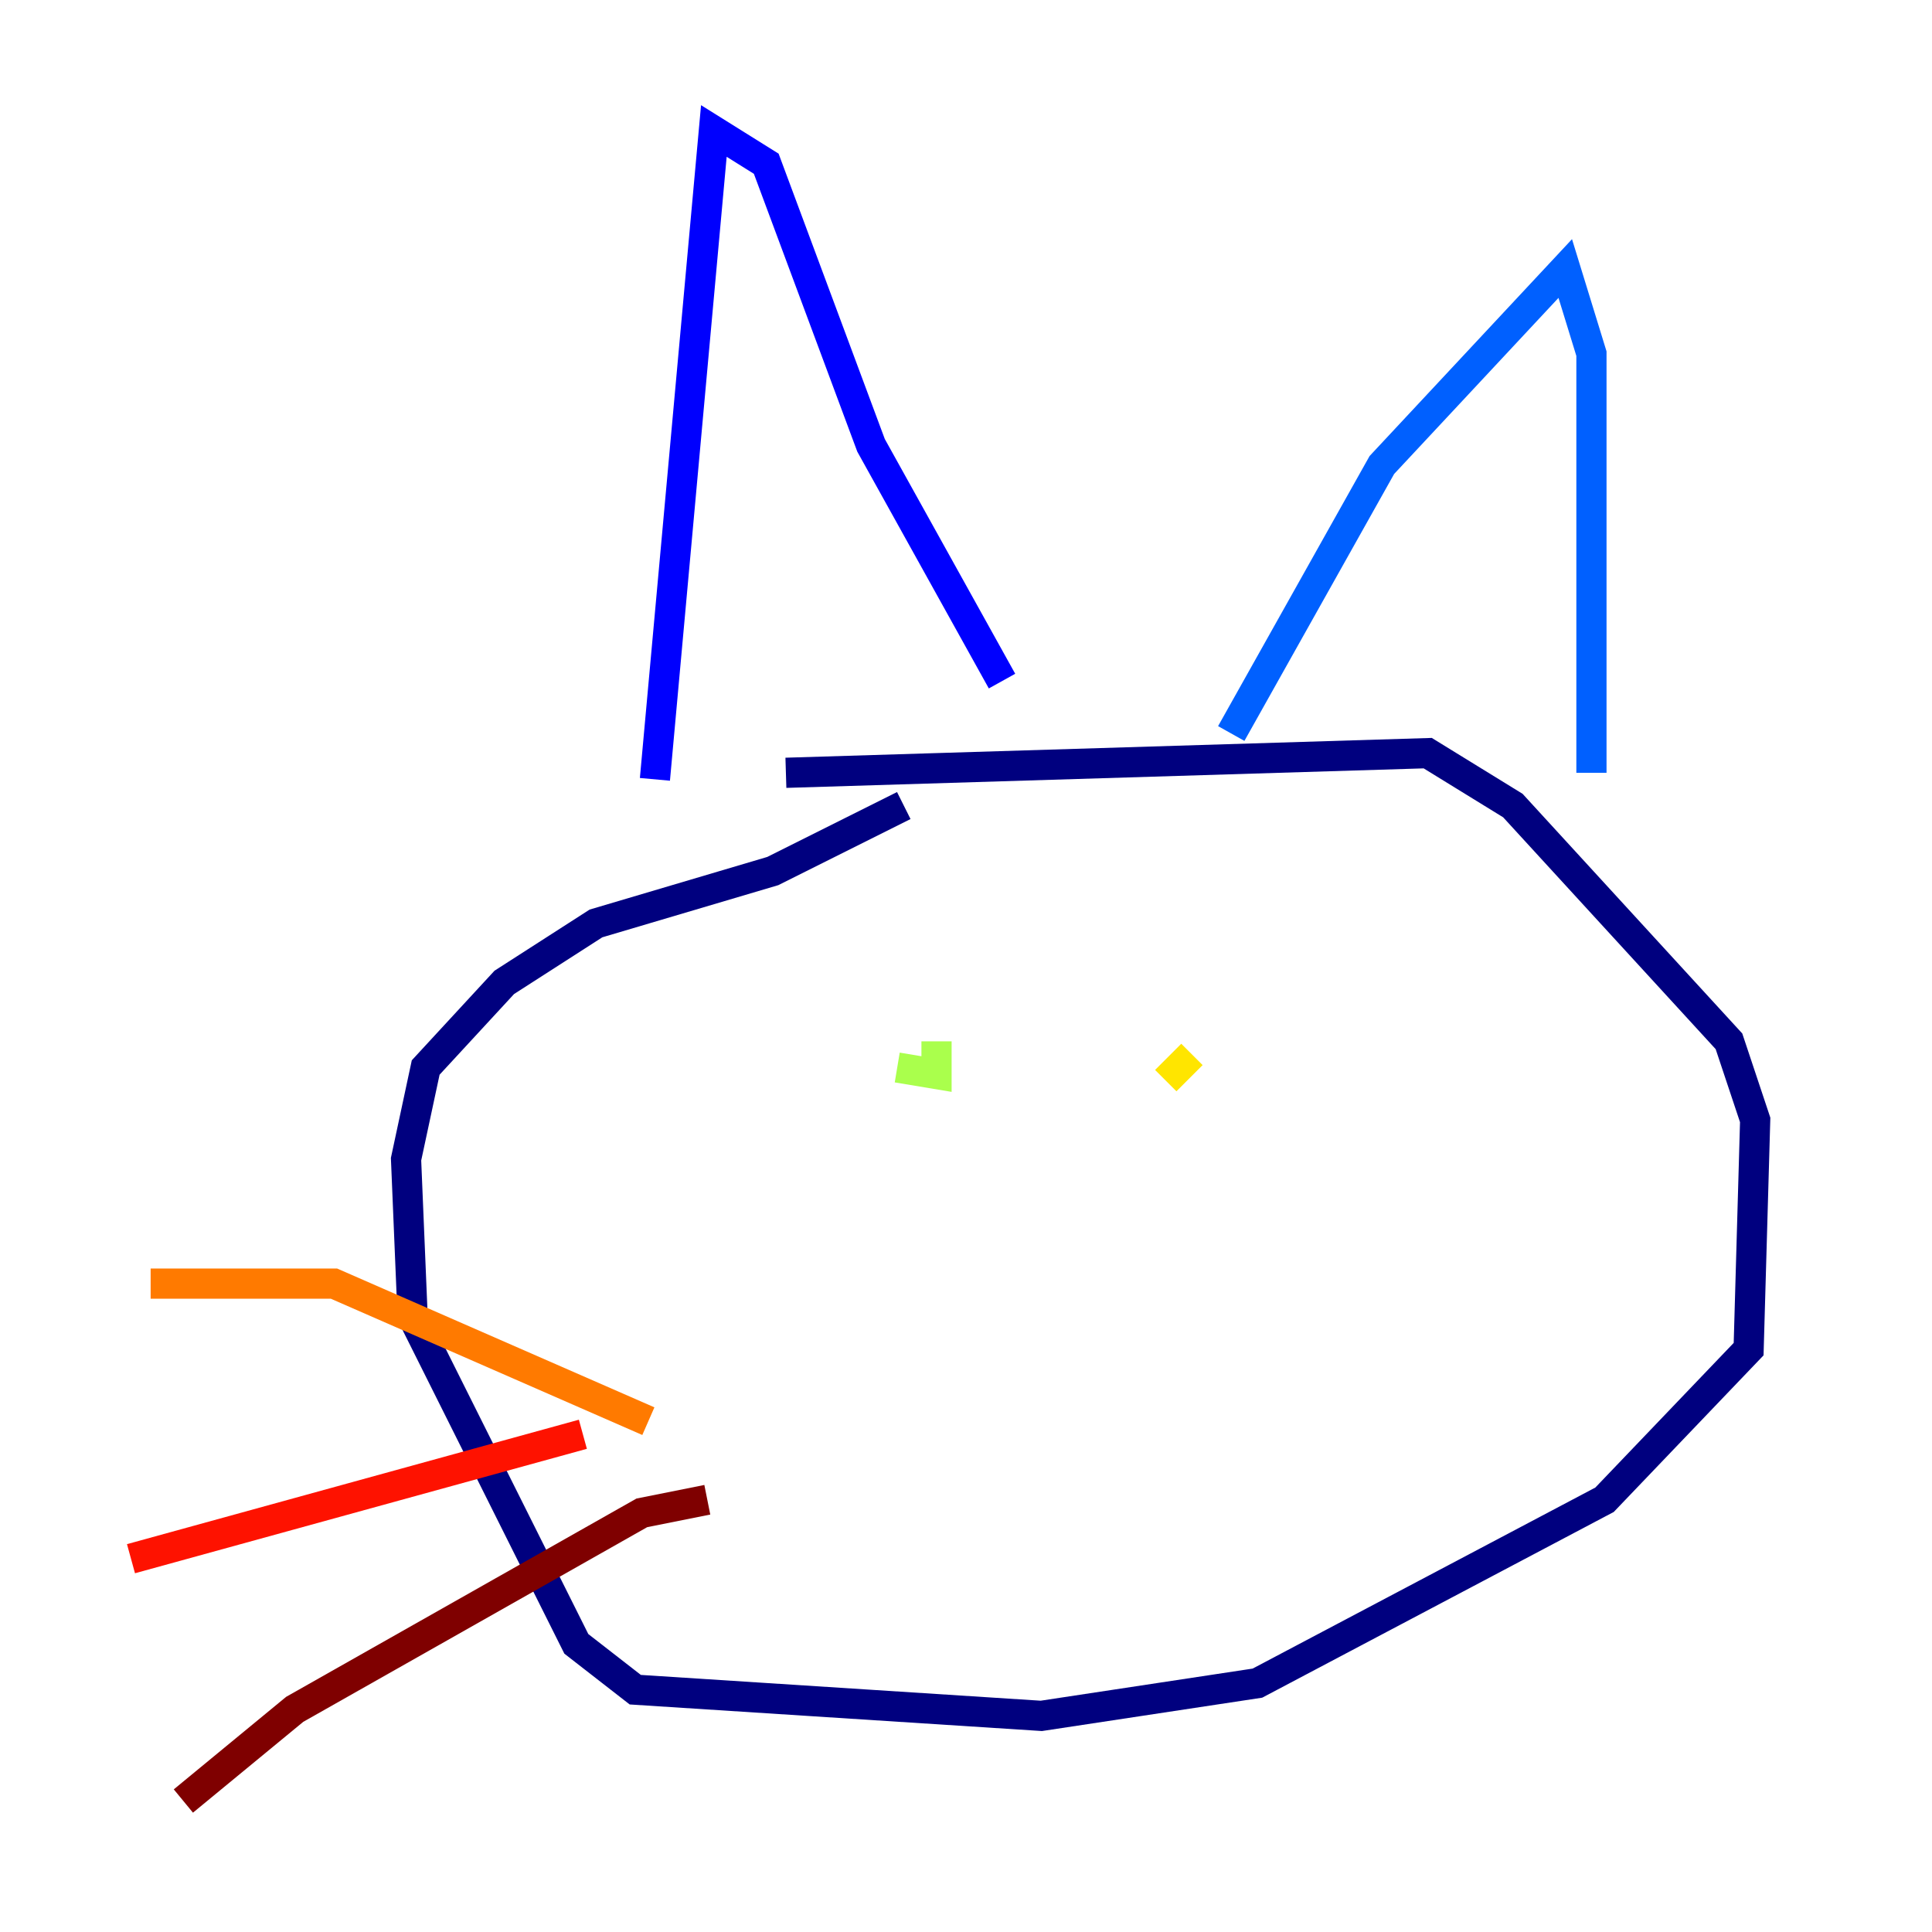 <?xml version="1.0" encoding="utf-8" ?>
<svg baseProfile="tiny" height="128" version="1.2" viewBox="0,0,128,128" width="128" xmlns="http://www.w3.org/2000/svg" xmlns:ev="http://www.w3.org/2001/xml-events" xmlns:xlink="http://www.w3.org/1999/xlink"><defs /><polyline fill="none" points="52.068,51.2 94.59,49.898 100.231,53.37 114.549,68.99 116.285,74.197 115.851,89.383 106.305,99.363 83.308,111.512 68.99,113.681 42.088,111.946 38.183,108.909 27.336,87.214 26.902,76.8 28.203,70.725 33.41,65.085 39.485,61.18 51.2,57.709 59.878,53.37" stroke="#00007f" stroke-width="2" /><polyline fill="none" points="43.39,51.634 47.295,8.678 50.766,10.848 57.709,29.505 66.386,45.125" stroke="#0000fe" stroke-width="2" /><polyline fill="none" points="81.573,48.597 91.552,30.807 103.702,17.79 105.437,23.43 105.437,51.2" stroke="#0060ff" stroke-width="2" /><polyline fill="none" points="67.688,74.63 67.688,74.63" stroke="#00d4ff" stroke-width="2" /><polyline fill="none" points="80.271,73.763 80.271,73.763" stroke="#4cffaa" stroke-width="2" /><polyline fill="none" points="62.047,68.99 62.047,71.159 59.444,70.725" stroke="#aaff4c" stroke-width="2" /><polyline fill="none" points="78.969,69.858 77.234,71.593" stroke="#ffe500" stroke-width="2" /><polyline fill="none" points="42.956,94.156 22.129,85.044 9.98,85.044" stroke="#ff7a00" stroke-width="2" /><polyline fill="none" points="38.617,95.024 8.678,103.268" stroke="#fe1200" stroke-width="2" /><polyline fill="none" points="46.861,99.363 42.522,100.231 19.525,113.248 12.149,119.322" stroke="#7f0000" stroke-width="2" /></svg>